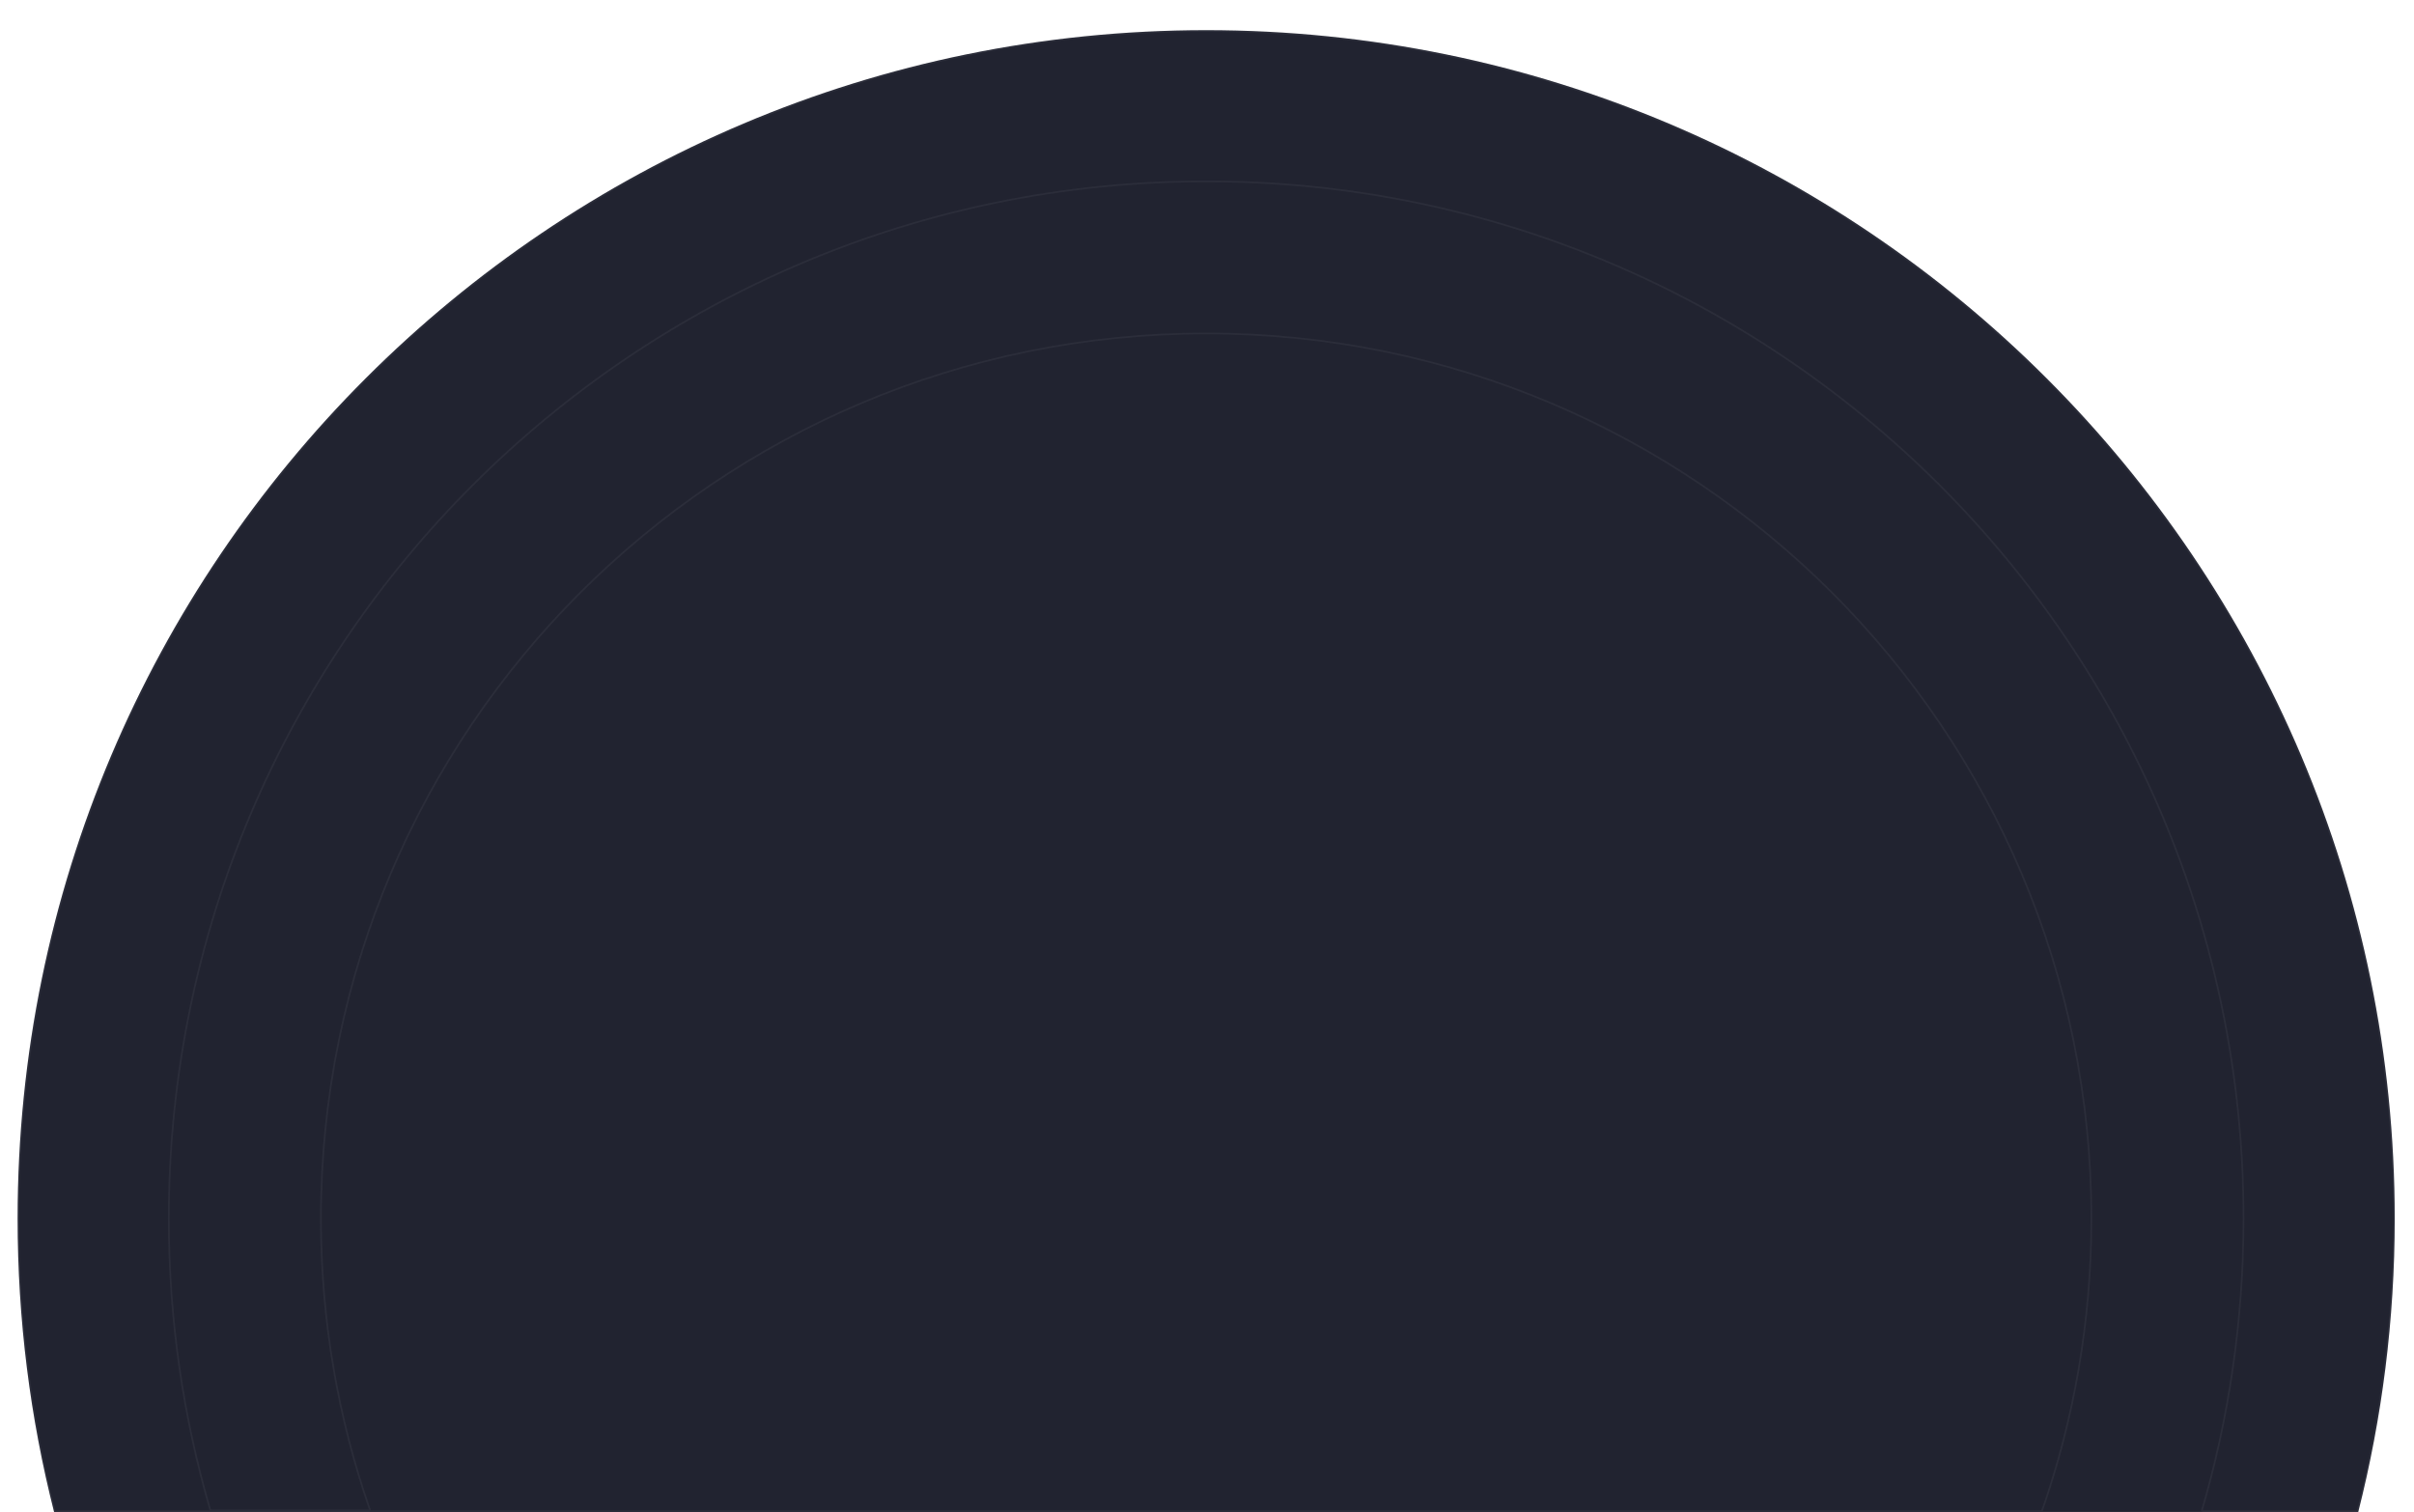<svg width="1440" height="902" viewBox="0 0 1440 902" fill="none" xmlns="http://www.w3.org/2000/svg">
<g filter="url(#filter0_d_2182_8)">
<path d="M1428.5 727C1428.5 787.395 1420.95 846.026 1406.74 902C1288 902 1039.18 902 708 902C376.825 902 169 902 32.261 902C18.051 846.026 10.5 787.395 10.5 727C10.5 335.43 327.93 18 719.5 18C1111.07 18 1428.5 335.43 1428.5 727Z" fill="#212330">
<animate attributeName="opacity"
             values="0; 1; 0.5" dur="10s"
             repeatCount="indefinite"/>
</path>
<path d="M11 727C11 335.706 328.206 18.5 719.5 18.5C1110.79 18.5 1428 335.706 1428 727C1428 787.217 1420.49 845.679 1406.35 901.5H1406.04H1405.34H1404.64H1403.93H1403.22H1402.51H1401.8H1401.08H1400.36H1399.63H1398.91H1398.18H1397.44H1396.71H1395.97H1395.23H1394.48H1393.74H1392.98H1392.23H1391.47H1390.72H1389.95H1389.19H1388.42H1387.65H1386.88H1386.1H1385.32H1384.54H1383.75H1382.96H1382.17H1381.38H1380.58H1379.78H1378.98H1378.17H1377.36H1376.55H1375.74H1374.92H1374.1H1373.27H1372.45H1371.62H1370.79H1369.95H1369.12H1368.27H1367.43H1366.58H1365.74H1364.88H1364.03H1363.17H1362.31H1361.45H1360.58H1359.71H1358.84H1357.97H1357.09H1356.21H1355.32H1354.44H1353.55H1352.66H1351.76H1350.86H1349.96H1349.06H1348.16H1347.25H1346.33H1345.42H1344.5H1343.58H1342.66H1341.73H1340.81H1339.87H1338.94H1338H1337.06H1336.12H1335.18H1334.23H1333.28H1332.32H1331.37H1330.41H1329.45H1328.48H1327.51H1326.54H1325.57H1324.59H1323.62H1322.63H1321.65H1320.66H1319.67H1318.68H1317.69H1316.69H1315.69H1314.68H1313.68H1312.67H1311.66H1310.64H1309.62H1308.6H1307.58H1306.56H1305.53H1304.5H1303.46H1302.43H1301.39H1300.35H1299.3H1298.26H1297.21H1296.15H1295.1H1294.04H1292.98H1291.92H1290.85H1289.78H1288.71H1287.63H1286.56H1285.48H1284.4H1283.31H1282.22H1281.13H1280.04H1278.94H1277.85H1276.74H1275.64H1274.53H1273.43H1272.31H1271.2H1270.08H1268.96H1267.84H1266.72H1265.59H1264.46H1263.32H1262.19H1261.05H1259.91H1258.77H1257.62H1256.47H1255.32H1254.17H1253.01H1251.85H1250.69H1249.52H1248.36H1247.19H1246.01H1244.84H1243.66H1242.48H1241.3H1240.11H1238.93H1237.74H1236.54H1235.35H1234.15H1232.95H1231.74H1230.54H1229.33H1228.12H1226.9H1225.69H1224.47H1223.25H1222.02H1220.79H1219.57H1218.33H1217.1H1215.86H1214.62H1213.38H1212.14H1210.89H1209.64H1208.39H1207.13H1205.87H1204.61H1203.35H1202.09H1200.82H1199.55H1198.28H1197H1195.72H1194.44H1193.16H1191.87H1190.59H1189.3H1188H1186.71H1185.41H1184.11H1182.81H1181.5H1180.19H1178.88H1177.57H1176.26H1174.94H1173.62H1172.29H1170.97H1169.64H1168.31H1166.98H1165.64H1164.3H1162.96H1161.62H1160.28H1158.93H1157.58H1156.23H1154.87H1153.51H1152.15H1150.79H1149.43H1148.06H1146.69H1145.32H1143.94H1142.57H1141.19H1139.8H1138.42H1137.03H1135.64H1134.25H1132.86H1131.46H1130.06H1128.66H1127.26H1125.85H1124.44H1123.03H1121.62H1120.2H1118.78H1117.36H1115.94H1114.51H1113.09H1111.66H1110.22H1108.79H1107.35H1105.91H1104.47H1103.03H1101.58H1100.13H1098.68H1097.22H1095.77H1094.31H1092.85H1091.38H1089.92H1088.45H1086.98H1085.51H1084.03H1082.55H1081.07H1079.59H1078.1H1076.62H1075.13H1073.64H1072.14H1070.65H1069.15H1067.65H1066.14H1064.64H1063.13H1061.62H1060.11H1058.59H1057.07H1055.55H1054.03H1052.51H1050.98H1049.45H1047.92H1046.39H1044.85H1043.31H1041.77H1040.23H1038.69H1037.14H1035.59H1034.04H1032.48H1030.93H1029.37H1027.81H1026.24H1024.68H1023.11H1021.54H1019.97H1018.39H1016.82H1015.24H1013.66H1012.07H1010.49H1008.9H1007.31H1005.72H1004.12H1002.52H1000.92H999.322H997.719H996.113H994.504H992.894H991.281H989.666H988.049H986.43H984.808H983.184H981.558H979.93H978.3H976.667H975.032H973.395H971.756H970.115H968.471H966.825H965.177H963.527H961.874H960.22H958.563H956.904H955.243H953.58H951.914H950.246H948.577H946.905H945.23H943.554H941.876H940.195H938.512H936.827H935.14H933.451H931.759H930.066H928.37H926.672H924.972H923.27H921.566H919.859H918.151H916.44H914.727H913.012H911.295H909.576H907.855H906.131H904.406H902.678H900.948H899.217H897.483H895.747H894.008H892.268H890.526H888.781H887.035H885.286H883.535H881.782H880.028H878.271H876.511H874.75H872.987H871.222H869.454H867.685H865.913H864.14H862.364H860.586H858.807H857.025H855.241H853.455H851.667H849.877H848.085H846.291H844.495H842.696H840.896H839.094H837.289H835.483H833.675H831.864H830.052H828.237H826.421H824.602H822.782H820.959H819.135H817.308H815.48H813.649H811.816H809.982H808.145H806.307H804.466H802.623H800.779H798.932H797.084H795.233H793.381H791.526H789.67H787.811H785.951H784.089H782.224H780.358H778.49H776.619H774.747H772.873H770.997H769.119H767.239H765.357H763.473H761.587H759.699H757.809H755.917H754.024H752.128H750.231H748.331H746.43H744.526H742.621H740.714H738.805H736.894H734.981H733.066H731.149H729.231H727.31H725.388H723.463H721.537H719.609H717.679H715.747H713.813H711.877H709.94H708H706.061H704.125H702.191H700.261H698.333H696.408H694.486H692.566H690.65H688.736H686.825H684.917H683.011H681.109H679.209H677.312H675.418H673.526H671.638H669.752H667.869H665.989H664.111H662.236H660.364H658.495H656.628H654.765H652.904H651.046H649.19H647.337H645.487H643.64H641.796H639.954H638.115H636.279H634.445H632.615H630.786H628.961H627.138H625.319H623.501H621.687H619.875H618.066H616.26H614.456H612.656H610.857H609.062H607.269H605.479H603.692H601.907H600.125H598.346H596.569H594.795H593.024H591.255H589.489H587.726H585.965H584.208H582.452H580.7H578.95H577.203H575.458H573.716H571.977H570.24H568.506H566.775H565.046H563.32H561.597H559.876H558.158H556.442H554.729H553.019H551.311H549.606H547.904H546.204H544.507H542.813H541.121H539.431H537.745H536.06H534.379H532.7H531.024H529.35H527.679H526.01H524.344H522.681H521.02H519.362H517.706H516.053H514.403H512.755H511.11H509.467H507.827H506.189H504.554H502.921H501.291H499.664H498.039H496.417H494.797H493.18H491.565H489.953H488.343H486.736H485.132H483.53H481.93H480.333H478.739H477.147H475.557H473.97H472.386H470.804H469.225H467.648H466.074H464.502H462.932H461.365H459.801H458.239H456.68H455.123H453.568H452.016H450.467H448.92H447.376H445.833H444.294H442.757H441.222H439.69H438.16H436.633H435.108H433.586H432.066H430.549H429.034H427.521H426.011H424.503H422.998H421.495H419.995H418.497H417.001H415.508H414.018H412.53H411.044H409.56H408.079H406.601H405.125H403.651H402.18H400.711H399.244H397.78H396.318H394.859H393.402H391.947H390.495H389.045H387.598H386.153H384.71H383.27H381.832H380.396H378.963H377.532H376.104H374.678H373.254H371.833H370.414H368.997H367.583H366.171H364.761H363.354H361.949H360.546H359.146H357.748H356.352H354.959H353.568H352.18H350.793H349.409H348.028H346.648H345.271H343.896H342.524H341.154H339.786H338.42H337.057H335.696H334.338H332.981H331.627H330.275H328.926H327.579H326.234H324.891H323.551H322.213H320.877H319.543H318.212H316.883H315.556H314.231H312.909H311.589H310.271H308.956H307.643H306.332H305.023H303.716H302.412H301.11H299.81H298.512H297.217H295.924H294.633H293.344H292.058H290.773H289.491H288.211H286.934H285.658H284.385H283.114H281.845H280.578H279.314H278.052H276.792H275.534H274.278H273.025H271.773H270.524H269.277H268.032H266.79H265.549H264.311H263.075H261.841H260.609H259.379H258.152H256.926H255.703H254.482H253.263H252.047H250.832H249.619H248.409H247.201H245.995H244.791H243.589H242.389H241.192H239.996H238.803H237.612H236.423H235.236H234.051H232.868H231.687H230.509H229.332H228.158H226.986H225.815H224.647H223.481H222.317H221.155H219.996H218.838H217.682H216.529H215.377H214.228H213.081H211.935H210.792H209.651H208.512H207.375H206.24H205.107H203.976H202.847H201.72H200.595H199.473H198.352H197.233H196.117H195.002H193.89H192.779H191.671H190.564H189.46H188.357H187.257H186.158H185.062H183.967H182.875H181.784H180.696H179.61H178.525H177.443H176.362H175.284H174.207H173.133H172.06H170.99H169.921H168.854H167.79H166.727H165.666H164.608H163.551H162.496H161.443H160.392H159.343H158.296H157.251H156.208H155.167H154.128H153.09H152.055H151.022H149.99H148.961H147.933H146.907H145.883H144.862H143.842H142.824H141.807H140.793H139.781H138.771H137.762H136.755H135.751H134.748H133.747H132.748H131.751H130.756H129.762H128.771H127.781H126.793H125.807H124.824H123.841H122.861H121.883H120.906H119.932H118.959H117.988H117.019H116.052H115.086H114.123H113.161H112.201H111.243H110.287H109.332H108.38H107.429H106.48H105.533H104.588H103.645H102.703H101.764H100.826H99.889H98.955H98.023H97.092H96.163H95.236H94.311H93.387H92.465H91.546H90.627H89.711H88.796H87.884H86.973H86.063H85.156H84.25H83.346H82.444H81.544H80.645H79.748H78.853H77.96H77.068H76.178H75.29H74.404H73.519H72.637H71.755H70.876H69.998H69.123H68.248H67.376H66.505H65.636H64.769H63.903H63.039H62.177H61.317H60.458H59.601H58.746H57.892H57.04H56.19H55.341H54.495H53.65H52.806H51.964H51.124H50.286H49.449H48.614H47.781H46.949H46.119H45.291H44.464H43.639H42.815H41.994H41.174H40.355H39.538H38.723H37.91H37.098H36.288H35.479H34.672H33.867H33.063H32.651C18.512 845.679 11 787.217 11 727Z" stroke="white" stroke-opacity="0.05"/>
</g>
<g filter="url(#filter1_d_2182_8)">
<path d="M1338.8 726.998C1338.8 787.957 1329.99 846.858 1313.58 902.5C1114 902.5 1000.57 902.5 719.498 902.5C438.061 902.5 326 901.5 125.122 901.5C108.899 846.153 100.197 787.592 100.197 726.998C100.197 384.968 377.468 107.697 719.498 107.697C1061.53 107.697 1338.8 384.968 1338.8 726.998Z" fill="#212330">


</path>
<path d="M100.697 726.998C100.697 385.244 377.744 108.197 719.498 108.197C1061.25 108.197 1338.3 385.244 1338.3 726.998C1338.3 787.777 1329.54 846.509 1313.21 902H1312.41H1311.24H1310.08H1308.92H1307.76H1306.6H1305.44H1304.29H1303.13H1301.98H1300.83H1299.69H1298.54H1297.4H1296.25H1295.11H1293.97H1292.84H1291.7H1290.57H1289.44H1288.31H1287.18H1286.06H1284.93H1283.81H1282.69H1281.57H1280.45H1279.33H1278.22H1277.11H1275.99H1274.88H1273.78H1272.67H1271.57H1270.46H1269.36H1268.26H1267.16H1266.06H1264.97H1263.87H1262.78H1261.69H1260.6H1259.51H1258.42H1257.34H1256.25H1255.17H1254.09H1253.01H1251.93H1250.85H1249.78H1248.7H1247.63H1246.56H1245.48H1244.41H1243.35H1242.28H1241.21H1240.15H1239.09H1238.02H1236.96H1235.9H1234.84H1233.79H1232.73H1231.68H1230.62H1229.57H1228.52H1227.47H1226.42H1225.37H1224.32H1223.27H1222.23H1221.18H1220.14H1219.1H1218.06H1217.02H1215.98H1214.94H1213.9H1212.87H1211.83H1210.8H1209.76H1208.73H1207.7H1206.67H1205.64H1204.61H1203.58H1202.55H1201.52H1200.5H1199.47H1198.45H1197.42H1196.4H1195.38H1194.36H1193.34H1192.32H1191.3H1190.28H1189.26H1188.24H1187.23H1186.21H1185.19H1184.18H1183.17H1182.15H1181.14H1180.13H1179.11H1178.1H1177.09H1176.08H1175.07H1174.06H1173.05H1172.05H1171.04H1170.03H1169.02H1168.02H1167.01H1166.01H1165H1164H1162.99H1161.99H1160.98H1159.98H1158.98H1157.98H1156.97H1155.97H1154.97H1153.97H1152.97H1151.97H1150.97H1149.97H1148.97H1147.97H1146.97H1145.97H1144.97H1143.97H1142.97H1141.97H1140.97H1139.97H1138.97H1137.98H1136.98H1135.98H1134.98H1133.98H1132.98H1131.99H1130.99H1129.99H1128.99H1127.99H1127H1126H1125H1124H1123H1122H1121.01H1120.01H1119.01H1118.01H1117.01H1116.01H1115.01H1114.01H1113.01H1112.01H1111.01H1110.01H1109.01H1108.01H1107.01H1106.01H1105.01H1104.01H1103H1102H1101H1100H1098.99H1097.99H1096.98H1095.98H1094.97H1093.97H1092.96H1091.96H1090.95H1089.94H1088.94H1087.93H1086.92H1085.91H1084.9H1083.89H1082.88H1081.87H1080.86H1079.85H1078.83H1077.82H1076.81H1075.79H1074.78H1073.76H1072.75H1071.73H1070.71H1069.69H1068.67H1067.65H1066.63H1065.61H1064.59H1063.57H1062.55H1061.52H1060.5H1059.47H1058.44H1057.42H1056.39H1055.36H1054.33H1053.3H1052.27H1051.24H1050.2H1049.17H1048.13H1047.1H1046.06H1045.02H1043.98H1042.94H1041.9H1040.86H1039.82H1038.78H1037.73H1036.69H1035.64H1034.59H1033.54H1032.49H1031.44H1030.39H1029.34H1028.28H1027.23H1026.17H1025.11H1024.05H1022.99H1021.93H1020.87H1019.8H1018.74H1017.67H1016.6H1015.54H1014.47H1013.39H1012.32H1011.25H1010.17H1009.1H1008.02H1006.94H1005.86H1004.78H1003.69H1002.61H1001.52H1000.43H999.344H998.253H997.161H996.068H994.973H993.876H992.778H991.679H990.578H989.475H988.371H987.266H986.158H985.05H983.939H982.827H981.714H980.599H979.482H978.363H977.243H976.121H974.998H973.872H972.746H971.617H970.487H969.355H968.221H967.085H965.948H964.809H963.668H962.525H961.38H960.234H959.086H957.936H956.784H955.63H954.474H953.317H952.157H950.996H949.832H948.667H947.5H946.331H945.159H943.986H942.811H941.634H940.455H939.273H938.09H936.905H935.717H934.528H933.336H932.143H930.947H929.749H928.549H927.347H926.142H924.936H923.727H922.516H921.303H920.088H918.87H917.65H916.428H915.204H913.977H912.749H911.517H910.284H909.048H907.81H906.57H905.327H904.082H902.834H901.584H900.332H899.077H897.82H896.561H895.299H894.034H892.767H891.498H890.226H888.952H887.675H886.395H885.113H883.829H882.542H881.252H879.96H878.665H877.368H876.068H874.765H873.46H872.152H870.842H869.529H868.213H866.894H865.573H864.249H862.922H861.593H860.26H858.925H857.588H856.247H854.904H853.558H852.209H850.857H849.502H848.145H846.785H845.421H844.055H842.686H841.315H839.94H838.562H837.181H835.798H834.411H833.022H831.629H830.234H828.835H827.434H826.029H824.621H823.211H821.797H820.38H818.96H817.537H816.111H814.682H813.249H811.814H810.375H808.933H807.488H806.04H804.589H803.134H801.676H800.215H798.751H797.283H795.812H794.338H792.861H791.38H789.896H788.408H786.918H785.424H783.926H782.425H780.921H779.414H777.903H776.388H774.87H773.349H771.824H770.296H768.764H767.229H765.691H764.148H762.603H761.054H759.501H757.945H756.385H754.821H753.254H751.684H750.109H748.531H746.95H745.365H743.776H742.184H740.587H738.988H737.384H735.777H734.166H732.551H730.933H729.311H727.685H726.055H724.421H722.784H721.143H719.498C578.78 902 480.406 901.75 392.102 901.5C384.676 901.479 377.321 901.458 370.018 901.437C290.59 901.21 217.315 901.001 125.497 901C109.355 845.804 100.697 787.413 100.697 726.998Z" stroke="white" stroke-opacity="0.05"/>
</g>
<g filter="url(#filter2_d_2182_8)">
<path d="M1248.05 726.998C1248.05 788.333 1237.61 847.228 1218.4 902C1068 902 950.077 902 719.498 902C488.92 902 416 902 220.601 902C201.389 847.228 190.942 788.333 190.942 726.998C190.942 435.085 427.585 198.442 719.498 198.442C1011.41 198.442 1248.05 435.085 1248.05 726.998Z" fill="#212330">

</path>
<path d="M191.442 726.998C191.442 435.361 427.861 198.942 719.498 198.942C1011.14 198.942 1247.55 435.361 1247.55 726.998C1247.55 788.151 1237.16 846.875 1218.04 901.5H1217.51H1216.63H1215.76H1214.88H1214H1213.12H1212.24H1211.37H1210.49H1209.62H1208.75H1207.87H1207H1206.13H1205.26H1204.39H1203.52H1202.65H1201.78H1200.91H1200.04H1199.18H1198.31H1197.45H1196.58H1195.72H1194.85H1193.99H1193.13H1192.26H1191.4H1190.54H1189.68H1188.82H1187.96H1187.1H1186.24H1185.39H1184.53H1183.67H1182.82H1181.96H1181.1H1180.25H1179.39H1178.54H1177.69H1176.83H1175.98H1175.13H1174.28H1173.42H1172.57H1171.72H1170.87H1170.02H1169.17H1168.32H1167.47H1166.63H1165.78H1164.93H1164.08H1163.24H1162.39H1161.54H1160.7H1159.85H1159.01H1158.16H1157.32H1156.47H1155.63H1154.78H1153.94H1153.09H1152.25H1151.41H1150.57H1149.72H1148.88H1148.04H1147.2H1146.35H1145.51H1144.67H1143.83H1142.99H1142.15H1141.31H1140.47H1139.63H1138.79H1137.95H1137.11H1136.27H1135.43H1134.59H1133.75H1132.91H1132.07H1131.23H1130.39H1129.55H1128.71H1127.87H1127.03H1126.2H1125.36H1124.52H1123.68H1122.84H1122H1121.16H1120.33H1119.49H1118.65H1117.81H1116.97H1116.13H1115.29H1114.45H1113.62H1112.78H1111.94H1111.1H1110.26H1109.42H1108.58H1107.74H1106.9H1106.06H1105.22H1104.38H1103.54H1102.7H1101.86H1101.02H1100.18H1099.34H1098.5H1097.66H1096.82H1095.98H1095.13H1094.29H1093.45H1092.61H1091.77H1090.92H1090.08H1089.24H1088.39H1087.55H1086.71H1085.86H1085.02H1084.17H1083.33H1082.48H1081.64H1080.79H1079.95H1079.1H1078.25H1077.41H1076.56H1075.71H1074.86H1074.01H1073.17H1072.32H1071.47H1070.62H1069.77H1068.92H1068.07H1067.21H1066.36H1065.51H1064.66H1063.8H1062.95H1062.1H1061.24H1060.39H1059.53H1058.68H1057.82H1056.96H1056.1H1055.25H1054.39H1053.53H1052.67H1051.81H1050.95H1050.09H1049.23H1048.37H1047.5H1046.64H1045.78H1044.91H1044.05H1043.18H1042.32H1041.45H1040.58H1039.71H1038.84H1037.98H1037.11H1036.24H1035.36H1034.49H1033.62H1032.75H1031.87H1031H1030.12H1029.25H1028.37H1027.49H1026.62H1025.74H1024.86H1023.98H1023.1H1022.22H1021.33H1020.45H1019.57H1018.68H1017.8H1016.91H1016.02H1015.14H1014.25H1013.36H1012.47H1011.58H1010.69H1009.79H1008.9H1008.01H1007.11H1006.22H1005.32H1004.42H1003.52H1002.62H1001.72H1000.82H999.919H999.016H998.112H997.207H996.301H995.394H994.486H993.578H992.668H991.757H990.846H989.933H989.02H988.105H987.19H986.273H985.356H984.437H983.518H982.597H981.675H980.753H979.829H978.904H977.978H977.051H976.123H975.194H974.264H973.333H972.401H971.467H970.533H969.597H968.66H967.722H966.783H965.843H964.902H963.959H963.015H962.071H961.125H960.177H959.229H958.279H957.329H956.377H955.423H954.469H953.513H952.556H951.598H950.639H949.678H948.716H947.753H946.788H945.823H944.856H943.887H942.918H941.947H940.975H940.001H939.026H938.05H937.072H936.093H935.113H934.131H933.148H932.164H931.178H930.191H929.203H928.213H927.221H926.229H925.235H924.239H923.242H922.244H921.244H920.242H919.24H918.235H917.23H916.222H915.214H914.204H913.192H912.179H911.164H910.148H909.13H908.111H907.09H906.068H905.044H904.019H902.992H901.963H900.933H899.901H898.868H897.833H896.797H895.759H894.719H893.678H892.635H891.59H890.544H889.496H888.447H887.396H886.343H885.288H884.232H883.174H882.115H881.054H879.991H878.926H877.86H876.792H875.722H874.65H873.577H872.502H871.425H870.347H869.266H868.184H867.101H866.015H864.927H863.838H862.747H861.654H860.56H859.463H858.365H857.265H856.163H855.059H853.953H852.845H851.736H850.625H849.511H848.396H847.279H846.16H845.039H843.917H842.792H841.665H840.537H839.406H838.274H837.14H836.003H834.865H833.725H832.582H831.438H830.292H829.143H827.993H826.841H825.687H824.53H823.372H822.212H821.049H819.885H818.718H817.549H816.379H815.206H814.031H812.854H811.675H810.494H809.311H808.125H806.938H805.748H804.556H803.362H802.166H800.968H799.768H798.565H797.36H796.154H794.944H793.733H792.52H791.304H790.086H788.866H787.643H786.419H785.192H783.963H782.731H781.498H780.262H779.024H777.783H776.541H775.296H774.048H772.799H771.547H770.292H769.036H767.777H766.516H765.252H763.986H762.718H761.447H760.174H758.899H757.621H756.341H755.058H753.773H752.486H751.196H749.904H748.609H747.312H746.012H744.71H743.406H742.099H740.789H739.478H738.163H736.846H735.527H734.205H732.881H731.554H730.225H728.893H727.558H726.221H724.882H723.54H722.195H720.848H719.498H718.149H716.803H715.461H714.123H712.788H711.457H710.129H708.804H707.484H706.166H704.852H703.542H702.235H700.932H699.632H698.335H697.042H695.752H694.465H693.182H691.903H690.626H689.353H688.084H686.817H685.554H684.294H683.038H681.784H680.534H679.288H678.044H676.804H675.566H674.332H673.102H671.874H670.649H669.428H668.21H666.995H665.782H664.573H663.368H662.165H660.965H659.768H658.574H657.384H656.196H655.011H653.829H652.65H651.474H650.301H649.131H647.964H646.8H645.639H644.48H643.324H642.172H641.022H639.874H638.73H637.589H636.45H635.314H634.181H633.05H631.922H630.797H629.675H628.555H627.438H626.324H625.212H624.103H622.997H621.893H620.792H619.694H618.598H617.504H616.413H615.325H614.239H613.156H612.075H610.997H609.921H608.848H607.777H606.709H605.643H604.579H603.518H602.459H601.403H600.349H599.297H598.248H597.201H596.157H595.114H594.074H593.036H592.001H590.968H589.937H588.908H587.881H586.857H585.835H584.815H583.797H582.782H581.768H580.757H579.747H578.74H577.735H576.732H575.731H574.733H573.736H572.741H571.748H570.757H569.769H568.782H567.797H566.814H565.833H564.854H563.877H562.902H561.929H560.958H559.988H559.02H558.055H557.091H556.128H555.168H554.21H553.253H552.298H551.344H550.393H549.443H548.495H547.549H546.604H545.661H544.72H543.78H542.842H541.906H540.971H540.038H539.106H538.176H537.248H536.321H535.395H534.472H533.549H532.628H531.709H530.791H529.875H528.96H528.047H527.135H526.224H525.315H524.407H523.501H522.596H521.692H520.789H519.888H518.989H518.09H517.193H516.297H515.403H514.509H513.617H512.726H511.837H510.948H510.061H509.175H508.29H507.406H506.524H505.642H504.762H503.883H503.005H502.127H501.251H500.376H499.503H498.63H497.758H496.887H496.017H495.148H494.28H493.413H492.547H491.682H490.818H489.955H489.092H488.231H487.37H486.51H485.651H484.793H483.936H483.079H482.223H481.369H480.514H479.661H478.808H477.956H477.105H476.254H475.405H474.555H473.707H472.859H472.012H471.165H470.319H469.474H468.629H467.785H466.941H466.098H465.256H464.414H463.572H462.731H461.891H461.051H460.211H459.372H458.533H457.695H456.857H456.02H455.183H454.346H453.51H452.674H451.838H451.003H450.168H449.333H448.499H447.665H446.831H445.998H445.164H444.331H443.498H442.666H441.833H441.001H440.169H439.337H438.505H437.673H436.841H436.01H435.178H434.347H433.516H432.685H431.853H431.022H430.191H429.36H428.529H427.698H426.866H426.035H425.204H424.372H423.541H422.709H421.878H421.046H420.214H419.382H418.549H417.717H416.884H416.052H415.219H414.385H413.552H412.718H411.884H411.05H410.215H409.38H408.545H407.71H406.874H406.038H405.201H404.364H403.527H402.689H401.851H401.012H400.173H399.334H398.494H397.654H396.813H395.972H395.13H394.287H393.444H392.601H391.757H390.912H390.067H389.221H388.375H387.528H386.68H385.832H384.983H384.133H383.283H382.432H381.58H380.728H379.875H379.021H378.166H377.31H376.454H375.597H374.739H373.88H373.021H372.16H371.299H370.437H369.574H368.71H367.845H366.979H366.113H365.245H364.377H363.507H362.636H361.765H360.892H360.019H359.144H358.268H357.391H356.514H355.635H354.755H353.873H352.991H352.108H351.223H350.338H349.451H348.563H347.673H346.783H345.891H344.998H344.104H343.208H342.312H341.414H340.514H339.614H338.712H337.808H336.904H335.998H335.09H334.182H333.271H332.36H331.447H330.532H329.616H328.699H327.78H326.86H325.938H325.015H324.09H323.163H322.235H321.306H320.375H319.442H318.508H317.572H316.634H315.695H314.754H313.812H312.867H311.922H310.974H310.025H309.074H308.121H307.166H306.21H305.252H304.292H303.331H302.367H301.402H300.435H299.466H298.495H297.522H296.548H295.571H294.593H293.613H292.63H291.646H290.66H289.672H288.682H287.689H286.695H285.699H284.701H283.701H282.698H281.694H280.687H279.679H278.668H277.655H276.64H275.623H274.604H273.582H272.558H271.533H270.504H269.474H268.442H267.407H266.37H265.33H264.289H263.245H262.198H261.15H260.099H259.046H257.99H256.932H255.871H254.809H253.743H252.676H251.606H250.533H249.458H248.381H247.301H246.218H245.133H244.046H242.955H241.863H240.768H239.67H238.569H237.467H236.361H235.253H234.142H233.028H231.912H230.793H229.672H228.548H227.421H226.291H225.158H224.023H222.885H221.745H220.956C201.837 846.875 191.442 788.151 191.442 726.998Z" stroke="white" stroke-opacity="0.05"/>
</g>
<defs>
<filter id="filter0_d_2182_8" x="-7.5" y="0" width="1454" height="920" filterUnits="userSpaceOnUse" color-interpolation-filters="sRGB">
<feFlood flood-opacity="0" result="BackgroundImageFix"/>
<feColorMatrix in="SourceAlpha" type="matrix" values="0 0 0 0 0 0 0 0 0 0 0 0 0 0 0 0 0 0 127 0" result="hardAlpha"/>
<feOffset/>
<feGaussianBlur stdDeviation="9"/>
<feColorMatrix type="matrix" values="0 0 0 0 0 0 0 0 0 0 0 0 0 0 0 0 0 0 0.1 0"/>
<feBlend mode="normal" in2="BackgroundImageFix" result="effect1_dropShadow_2182_8"/>
<feBlend mode="normal" in="SourceGraphic" in2="effect1_dropShadow_2182_8" result="shape"/>
</filter>
<filter id="filter1_d_2182_8" x="82.197" y="89.697" width="1274.6" height="830.803" filterUnits="userSpaceOnUse" color-interpolation-filters="sRGB">
<feFlood flood-opacity="0" result="BackgroundImageFix"/>
<feColorMatrix in="SourceAlpha" type="matrix" values="0 0 0 0 0 0 0 0 0 0 0 0 0 0 0 0 0 0 127 0" result="hardAlpha"/>
<feOffset/>
<feGaussianBlur stdDeviation="9"/>
<feColorMatrix type="matrix" values="0 0 0 0 0 0 0 0 0 0 0 0 0 0 0 0 0 0 0.1 0"/>
<feBlend mode="normal" in2="BackgroundImageFix" result="effect1_dropShadow_2182_8"/>
<feBlend mode="normal" in="SourceGraphic" in2="effect1_dropShadow_2182_8" result="shape"/>
</filter>
<filter id="filter2_d_2182_8" x="172.942" y="180.442" width="1093.11" height="739.558" filterUnits="userSpaceOnUse" color-interpolation-filters="sRGB">
<feFlood flood-opacity="0" result="BackgroundImageFix"/>
<feColorMatrix in="SourceAlpha" type="matrix" values="0 0 0 0 0 0 0 0 0 0 0 0 0 0 0 0 0 0 127 0" result="hardAlpha"/>
<feOffset/>
<feGaussianBlur stdDeviation="9"/>
<feColorMatrix type="matrix" values="0 0 0 0 0 0 0 0 0 0 0 0 0 0 0 0 0 0 0.1 0"/>
<feBlend mode="normal" in2="BackgroundImageFix" result="effect1_dropShadow_2182_8"/>
<feBlend mode="normal" in="SourceGraphic" in2="effect1_dropShadow_2182_8" result="shape"/>
</filter>
</defs>
</svg>
